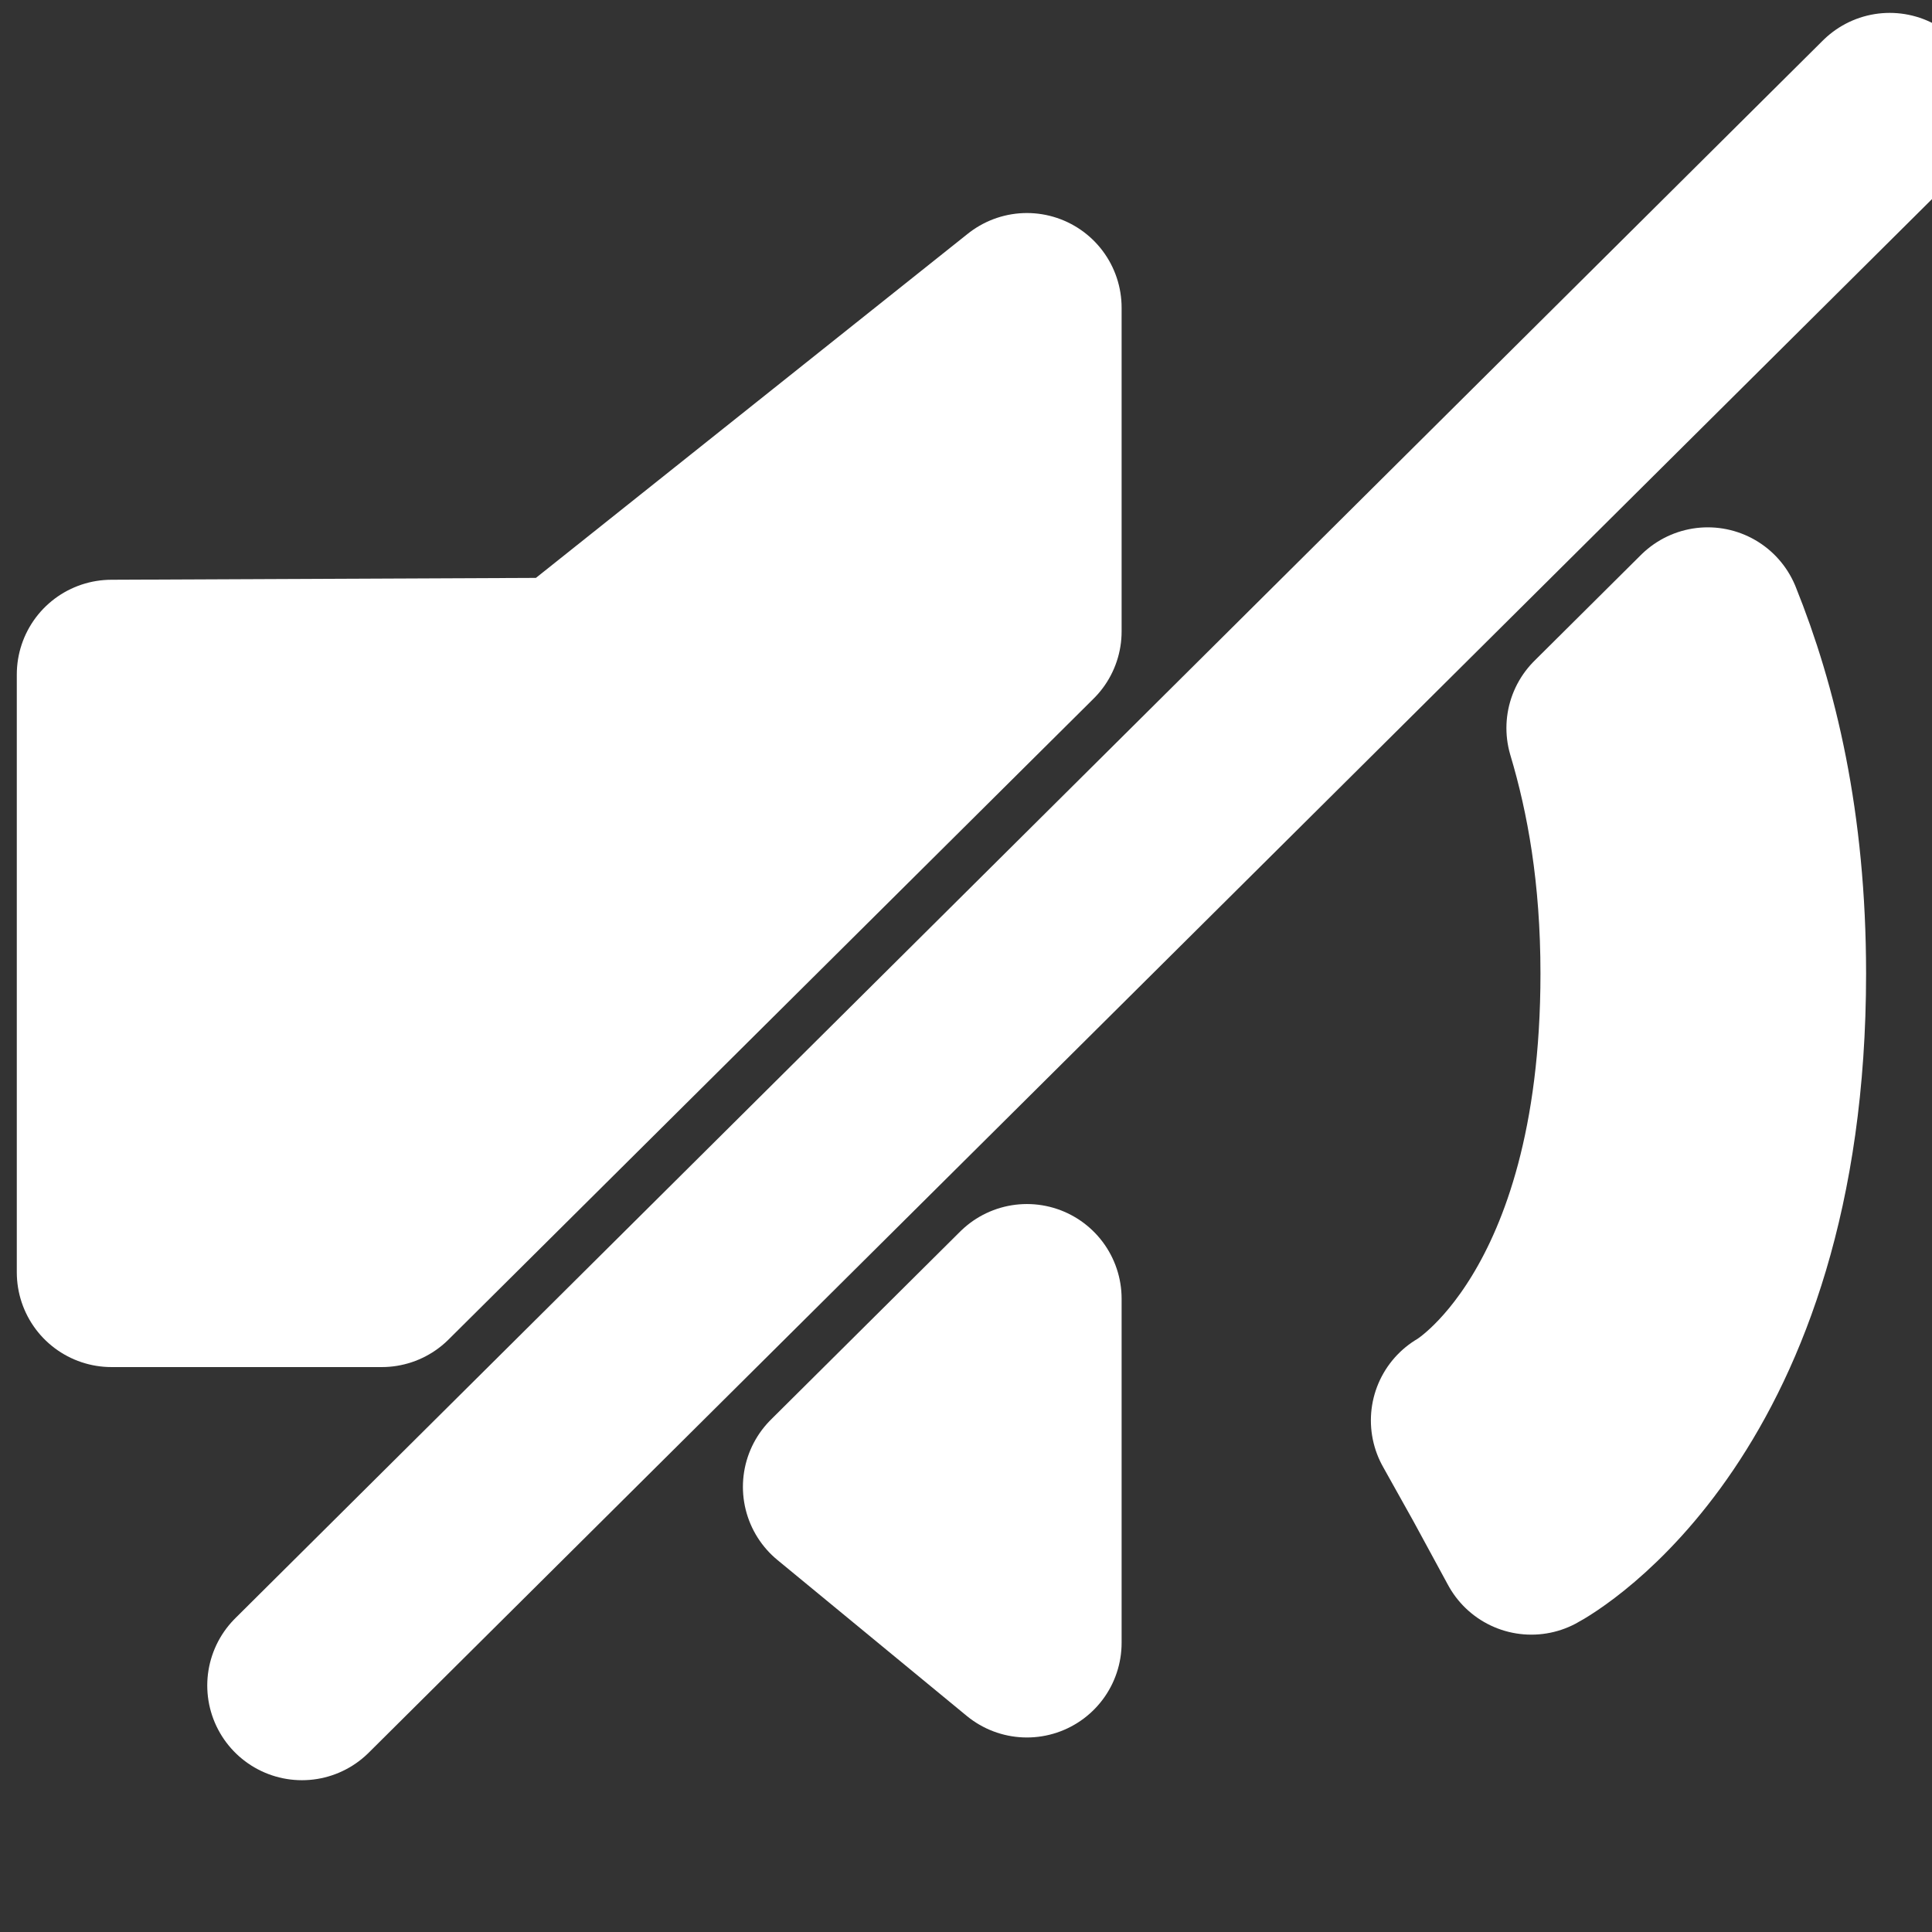 <?xml version="1.0" encoding="utf-8"?>
<!-- Generator: Adobe Illustrator 16.0.0, SVG Export Plug-In . SVG Version: 6.00 Build 0)  -->
<!DOCTYPE svg PUBLIC "-//W3C//DTD SVG 1.1//EN" "http://www.w3.org/Graphics/SVG/1.1/DTD/svg11.dtd">
<svg version="1.1" xmlns="http://www.w3.org/2000/svg" xmlns:xlink="http://www.w3.org/1999/xlink" x="0" y="0" viewBox="0 90 612 612" enable-background="new 0 90 612 612" xml:space="preserve">
<rect x="0" y="90" width="612" height="612" fill="#333333" stroke="none"/>
<g id="unmute" display="none">
	
		<polygon display="inline" fill="#FFFFFF" stroke="#FFFFFF" stroke-width="60" stroke-linecap="round" stroke-linejoin="round" stroke-miterlimit="10" points="
		29.027,301.571 29.027,494.453 179.387,494.453 324.089,613.771 324.089,183.385 176.585,300.925 	"/>
	
		<path display="inline" fill="#FFFFFF" stroke="#FFFFFF" stroke-width="60" stroke-linecap="round" stroke-linejoin="round" stroke-miterlimit="10" d="
		M486.844,580.574l-20.963-38.643l10.455,19.35l-10.725-19.24c2.264-1.188,54.701-32.875,54.701-144.057
		c0-113.12-54.27-153.431-56.588-155.048l25.115-36.163c3.07,2.102,75.395,53.516,75.395,191.21
		C564.234,537.137,489.971,578.902,486.844,580.574z"/>
</g>
<g id="mute">
	
		<line fill="none" stroke="#FFFFFF" stroke-width="60" stroke-linecap="round" stroke-miterlimit="10" x1="598.607" y1="124.083" x2="95.653" y2="623.916"/>
	<path fill="#FFFFFF" stroke="#FFFFFF" stroke-width="60" stroke-linejoin="round" stroke-miterlimit="10" d="M507.186,320.622
		c6.24,20.832,10.787,46.055,10.787,77.778c0,109.137-51.502,140.334-53.721,141.549l9.779,17.504l11.051,20.355
		c3.121-1.639,76.037-42.723,76.037-179.408c0-47.111-8.832-83.277-20.146-111.355L507.186,320.622z"/>
	<g>
		<polygon fill="#FFFFFF" stroke="#FFFFFF" stroke-width="60" stroke-linejoin="round" stroke-miterlimit="10" points="
			325.293,290.007 325.293,187.481 180.308,303.014 35.322,303.649 35.322,493.049 120.928,493.049 		"/>
		<polygon fill="#FFFFFF" stroke="#FFFFFF" stroke-width="60" stroke-linejoin="round" stroke-miterlimit="10" points="
			265.332,560.994 325.293,610.381 325.293,501.404 		"/>
	</g>
	<g>
		<path fill="none" stroke="#FFFFFF" stroke-width="60" stroke-linecap="round" stroke-miterlimit="10" d="M122.409,623.916"/>
		<path fill="none" stroke="#FFFFFF" stroke-width="60" stroke-linecap="round" stroke-miterlimit="10" d="M122.409,623.916"/>
	</g>
	<g>
		<path fill="none" stroke="#FFFFFF" stroke-width="60" stroke-linecap="round" stroke-miterlimit="10" d="M602.973,147.03"/>
		<path fill="none" stroke="#FFFFFF" stroke-width="60" stroke-linecap="round" stroke-miterlimit="10" d="M602.973,147.03"/>
	</g>
</g>
</svg>
